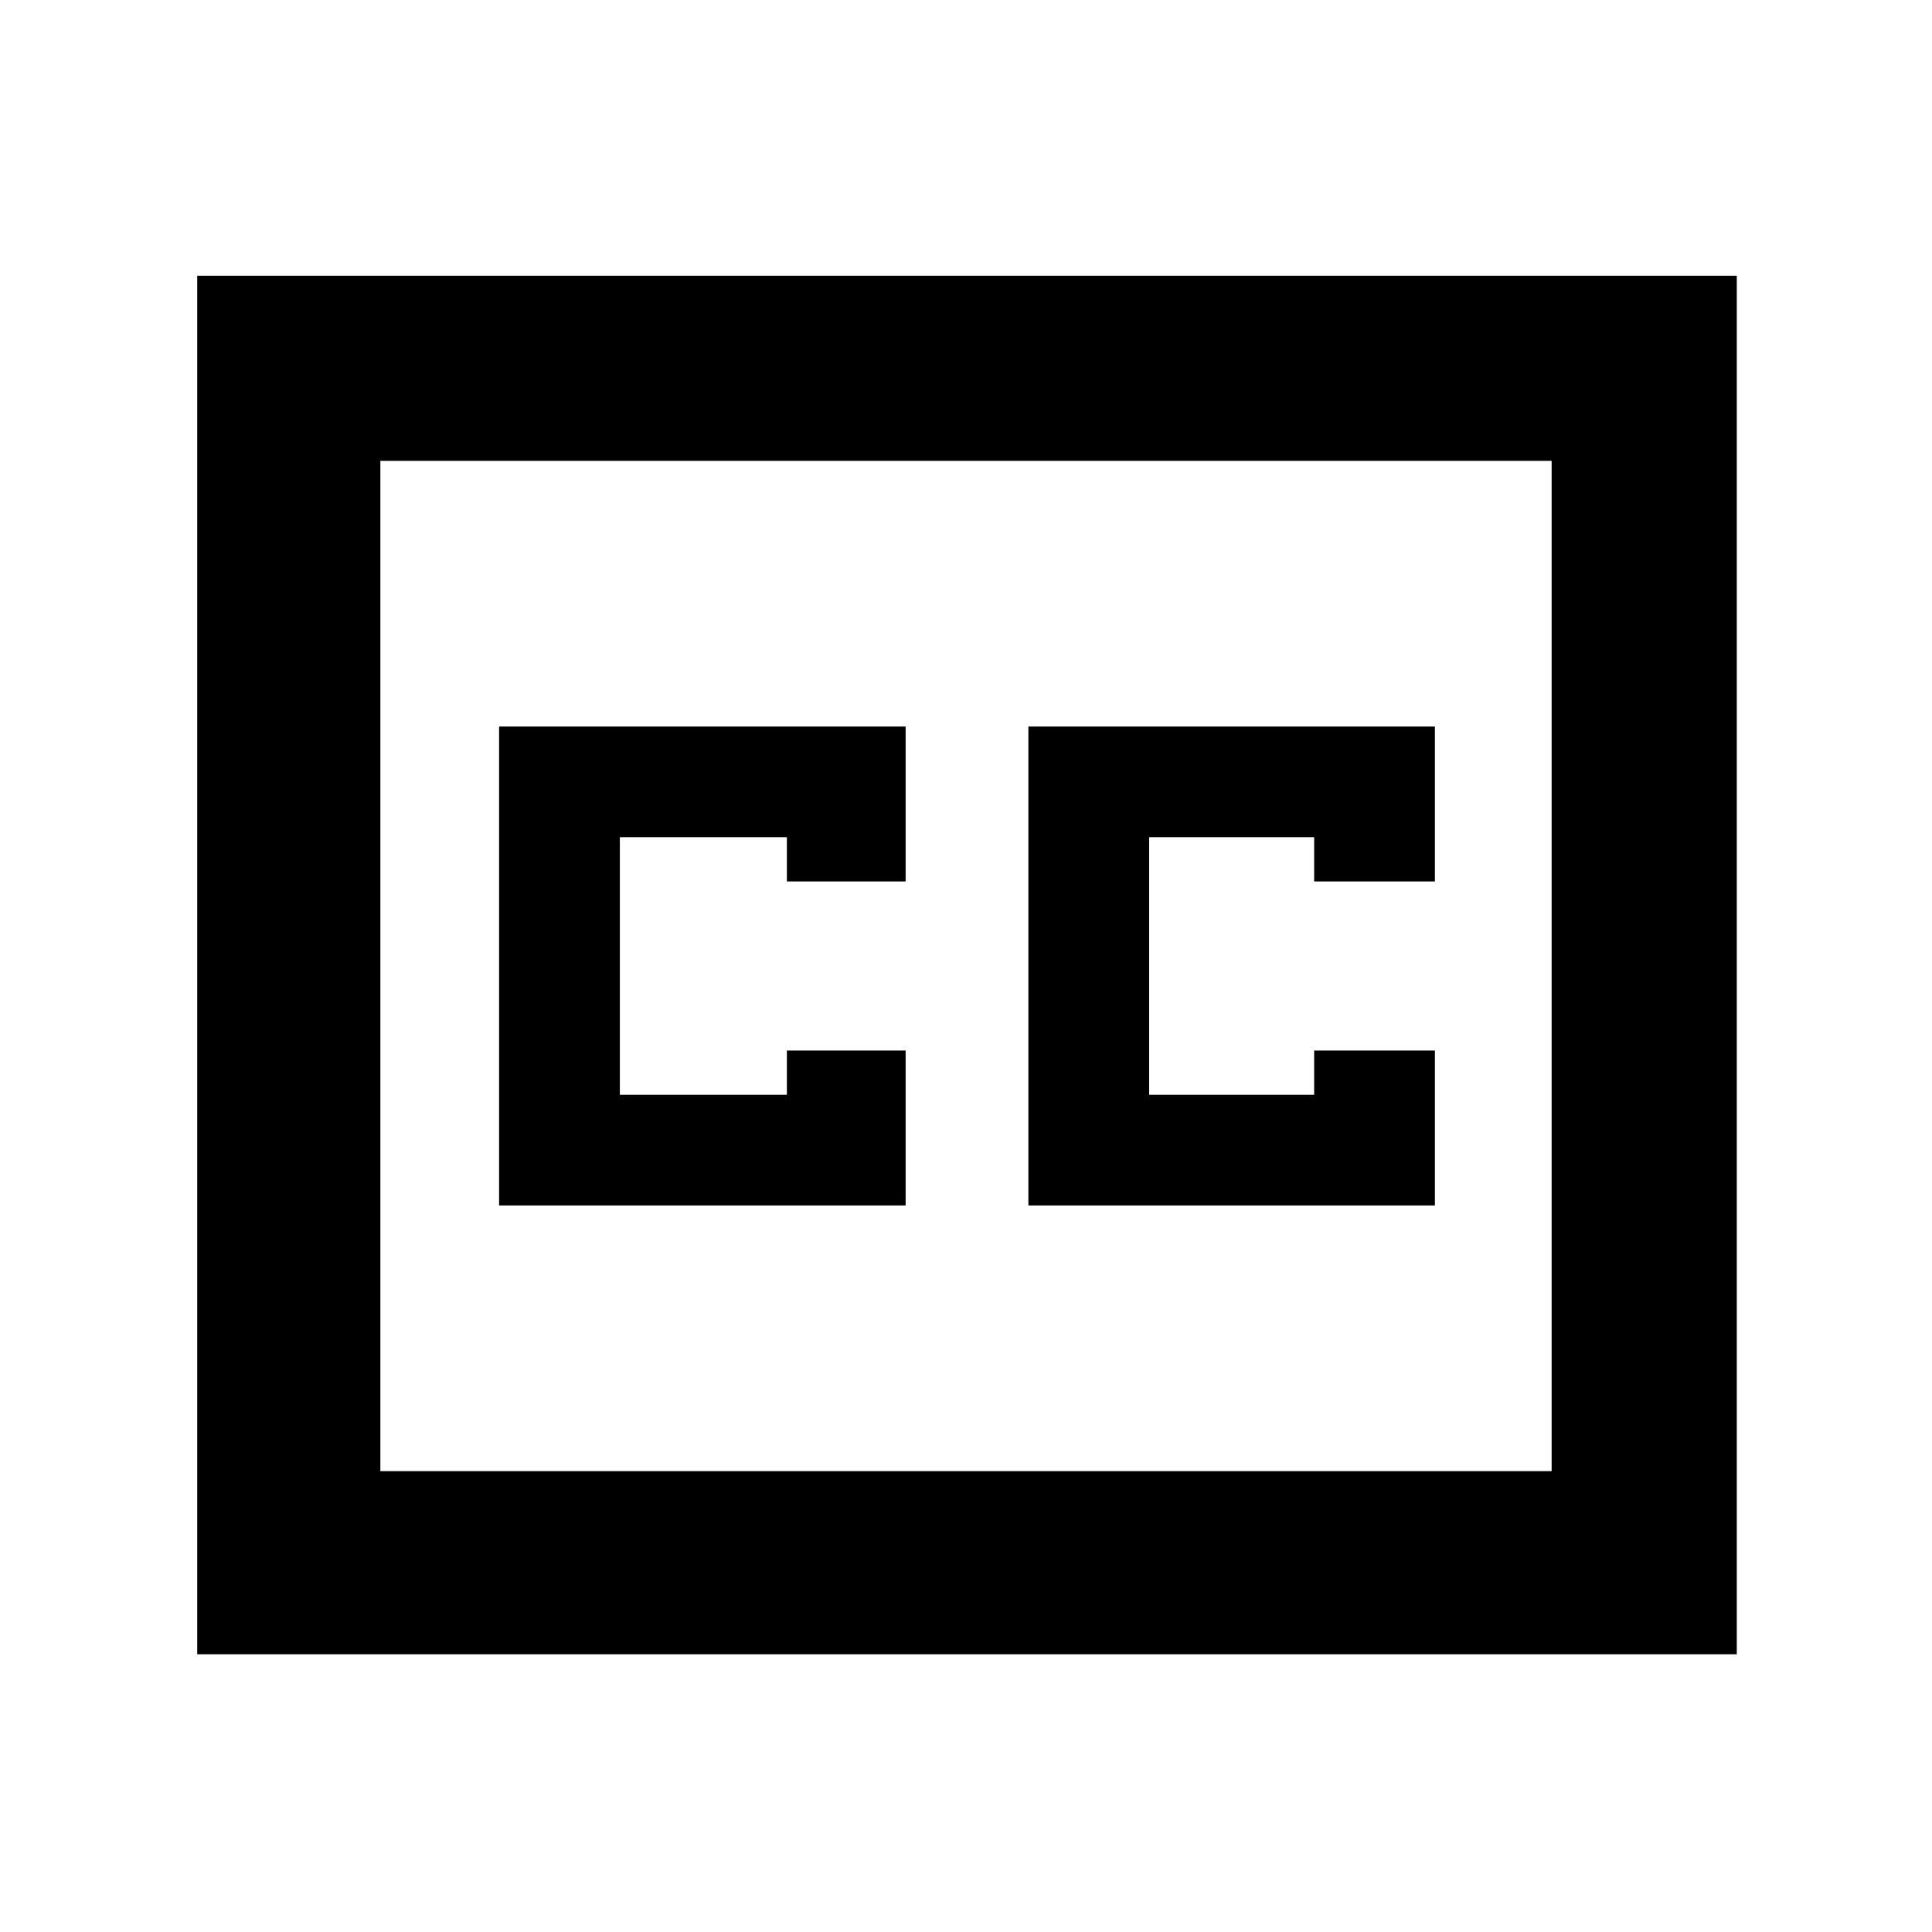 <svg xmlns="http://www.w3.org/2000/svg" height="48" viewBox="0 -960 960 960" width="48"><path d="M98-138v-685h765v685H98Zm91-91h582v-502H189v502Zm59-132h202v-77h-59v22h-83v-128h83v22h59v-77H248v238Zm263 0h202v-77h-60v22h-82v-128h82v22h60v-77H511v238ZM189-229v-502 502Z"/></svg>